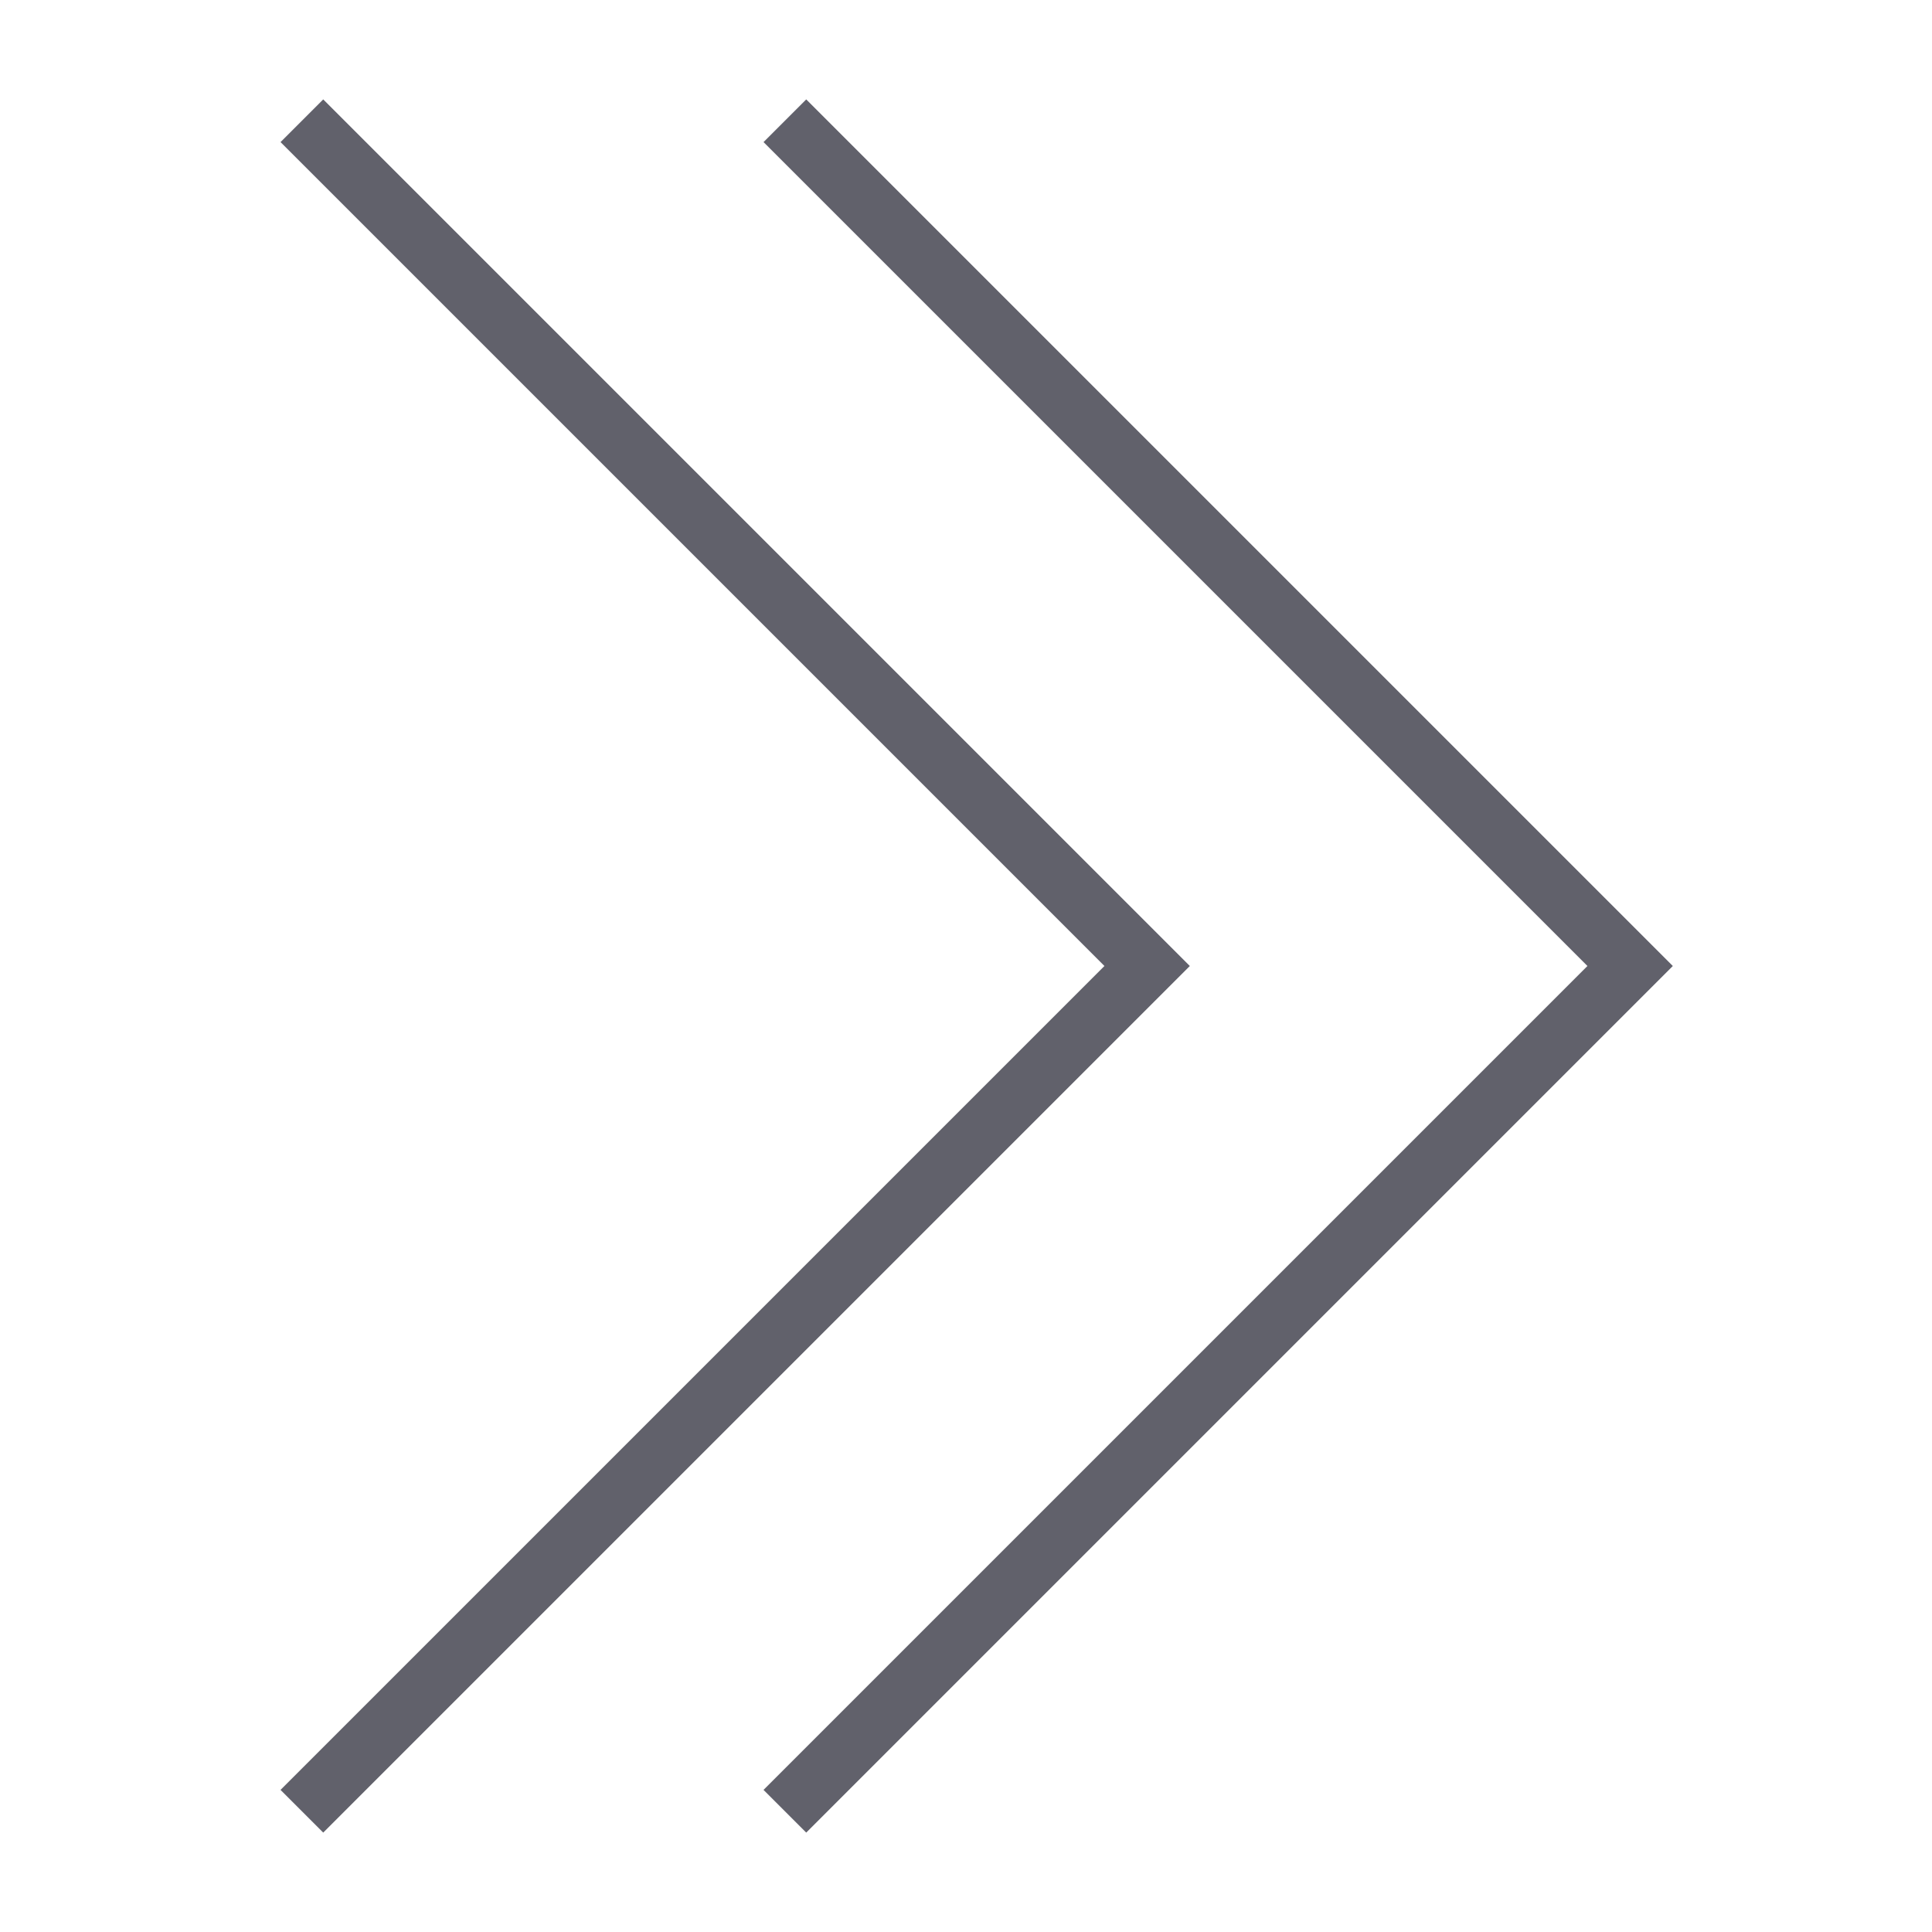 <svg xmlns="http://www.w3.org/2000/svg" height="24" width="24" viewBox="0 0 64 64"><polyline fill="none" stroke="#61616b" stroke-width="2" points="10,4 38,32 10,60 "></polyline> <polyline data-color="color-2" fill="none" stroke="#61616b" stroke-width="2" points="26,4 54,32 26,60 "></polyline></svg>
